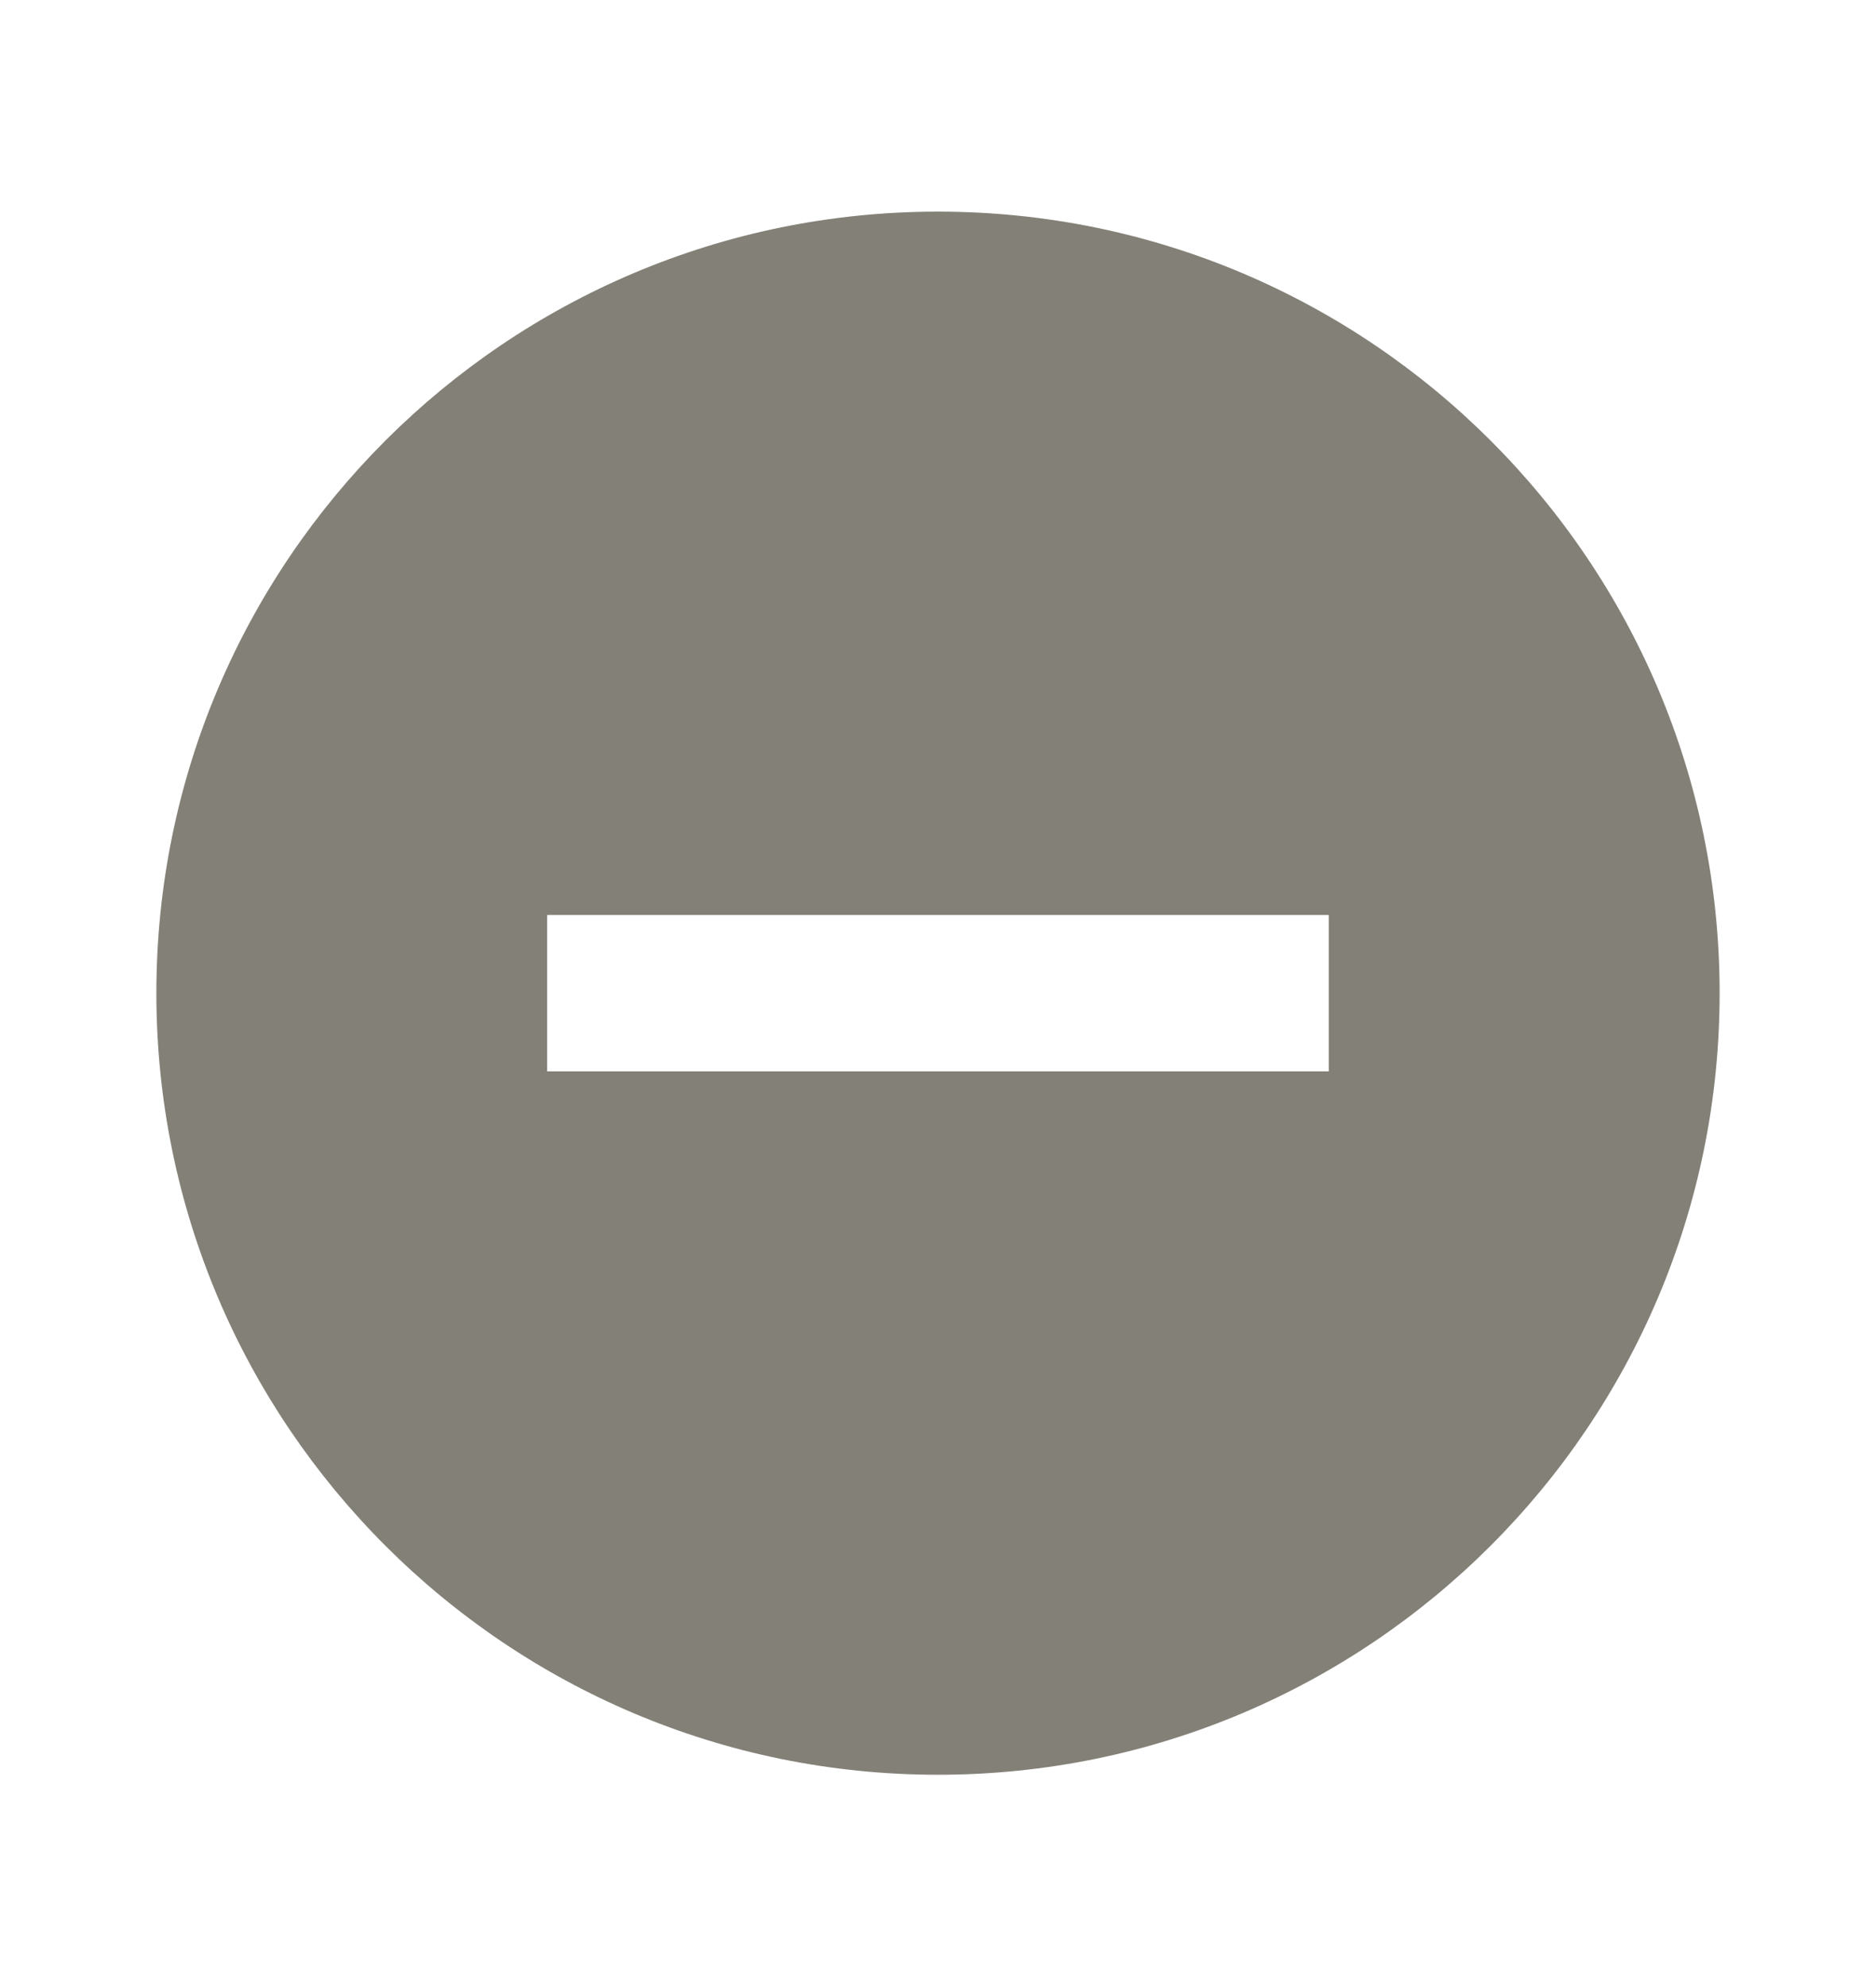 <svg width="17" height="18" viewBox="0 0 17 18" fill="none" xmlns="http://www.w3.org/2000/svg">
<path d="M8.5 1.918C4.59 1.918 1.417 5.091 1.417 9.001C1.417 12.911 4.59 16.085 8.5 16.085C12.41 16.085 15.583 12.911 15.583 9.001C15.583 5.091 12.41 1.918 8.5 1.918ZM12.041 9.71H4.958V8.293H12.041V9.71Z" fill="#838077"/>
</svg>
